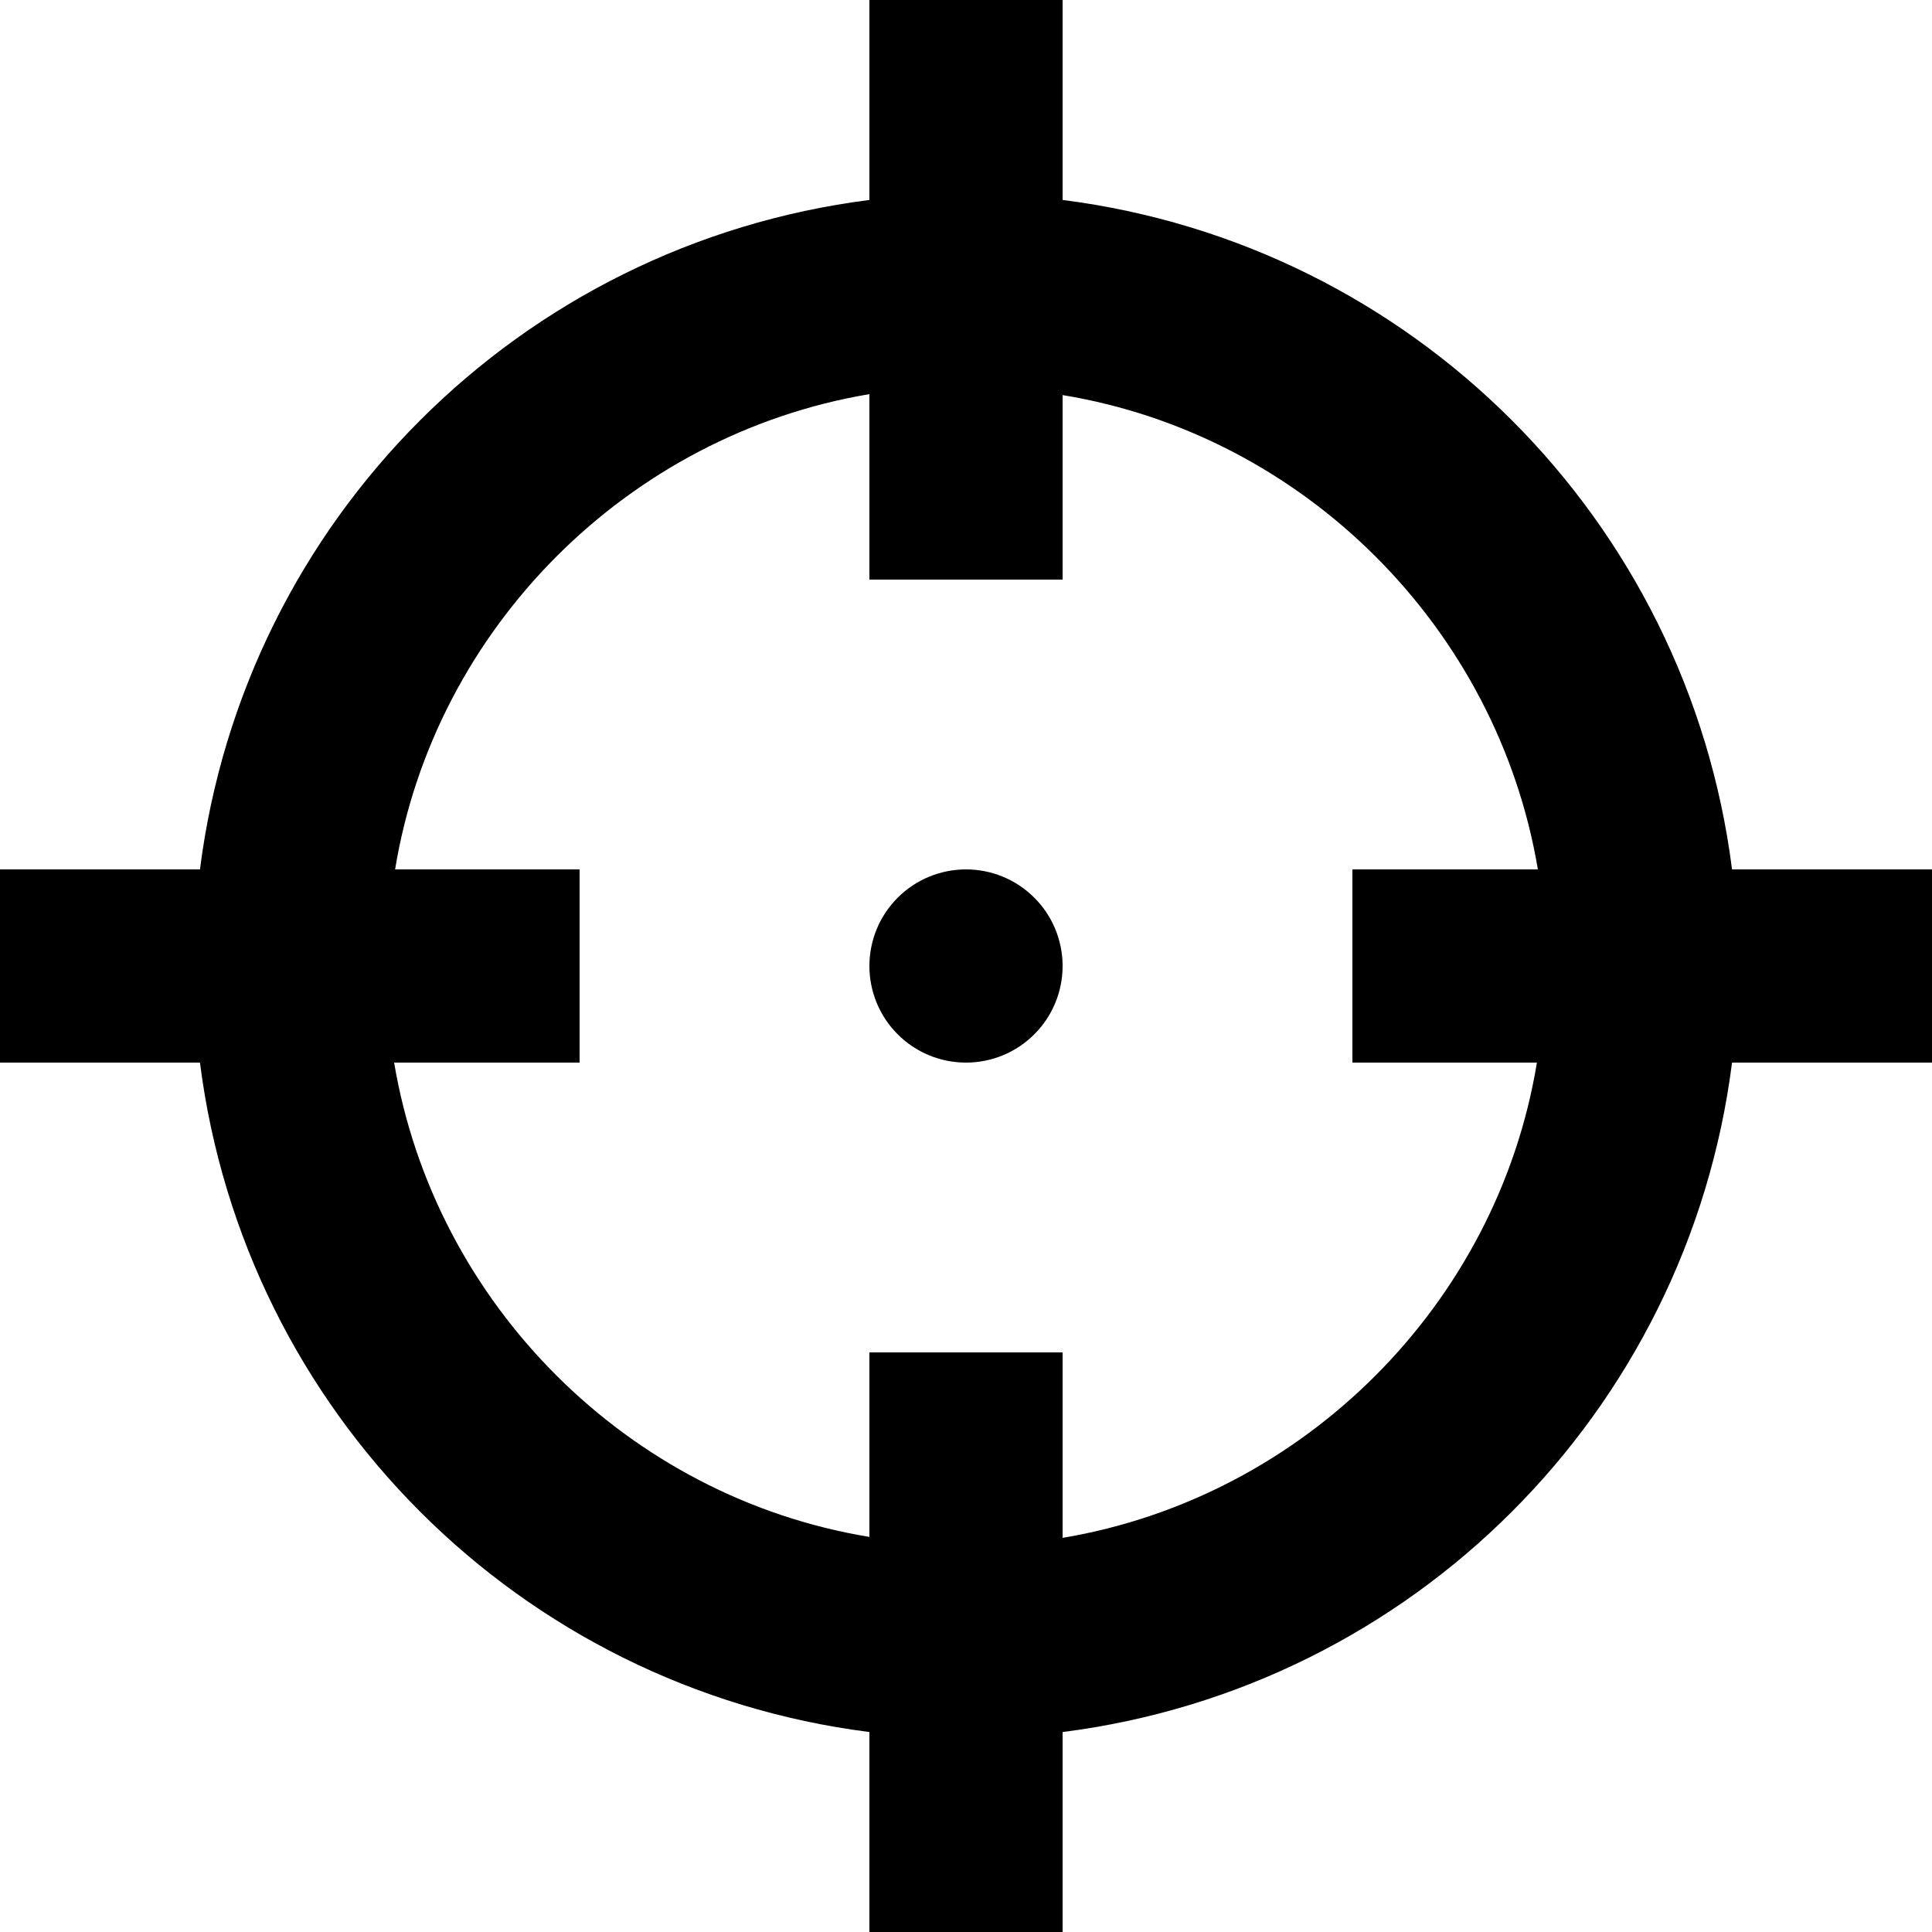 <svg width="20" height="20" viewBox="0 0 20 20" fill="none" xmlns="http://www.w3.org/2000/svg">
<path d="M9 0V2.07C5.38 2.53 2.53 5.38 2.07 9H0V11H2.07C2.53 14.62 5.38 17.47 9 17.93V20H11V17.93C14.62 17.47 17.47 14.62 17.93 11H20V9H17.93C17.47 5.38 14.62 2.53 11 2.07V0H9ZM9 4.08V6H11V4.09C13.5 4.5 15.5 6.5 15.92 9H14V11H15.91C15.5 13.5 13.5 15.5 11 15.92V14H9V15.91C6.5 15.5 4.5 13.5 4.08 11H6V9H4.09C4.5 6.5 6.5 4.5 9 4.08ZM10 9C9.735 9 9.48 9.105 9.293 9.293C9.105 9.48 9 9.735 9 10C9 10.265 9.105 10.52 9.293 10.707C9.48 10.895 9.735 11 10 11C10.265 11 10.52 10.895 10.707 10.707C10.895 10.52 11 10.265 11 10C11 9.735 10.895 9.48 10.707 9.293C10.52 9.105 10.265 9 10 9Z" fill="black"/>
</svg>
